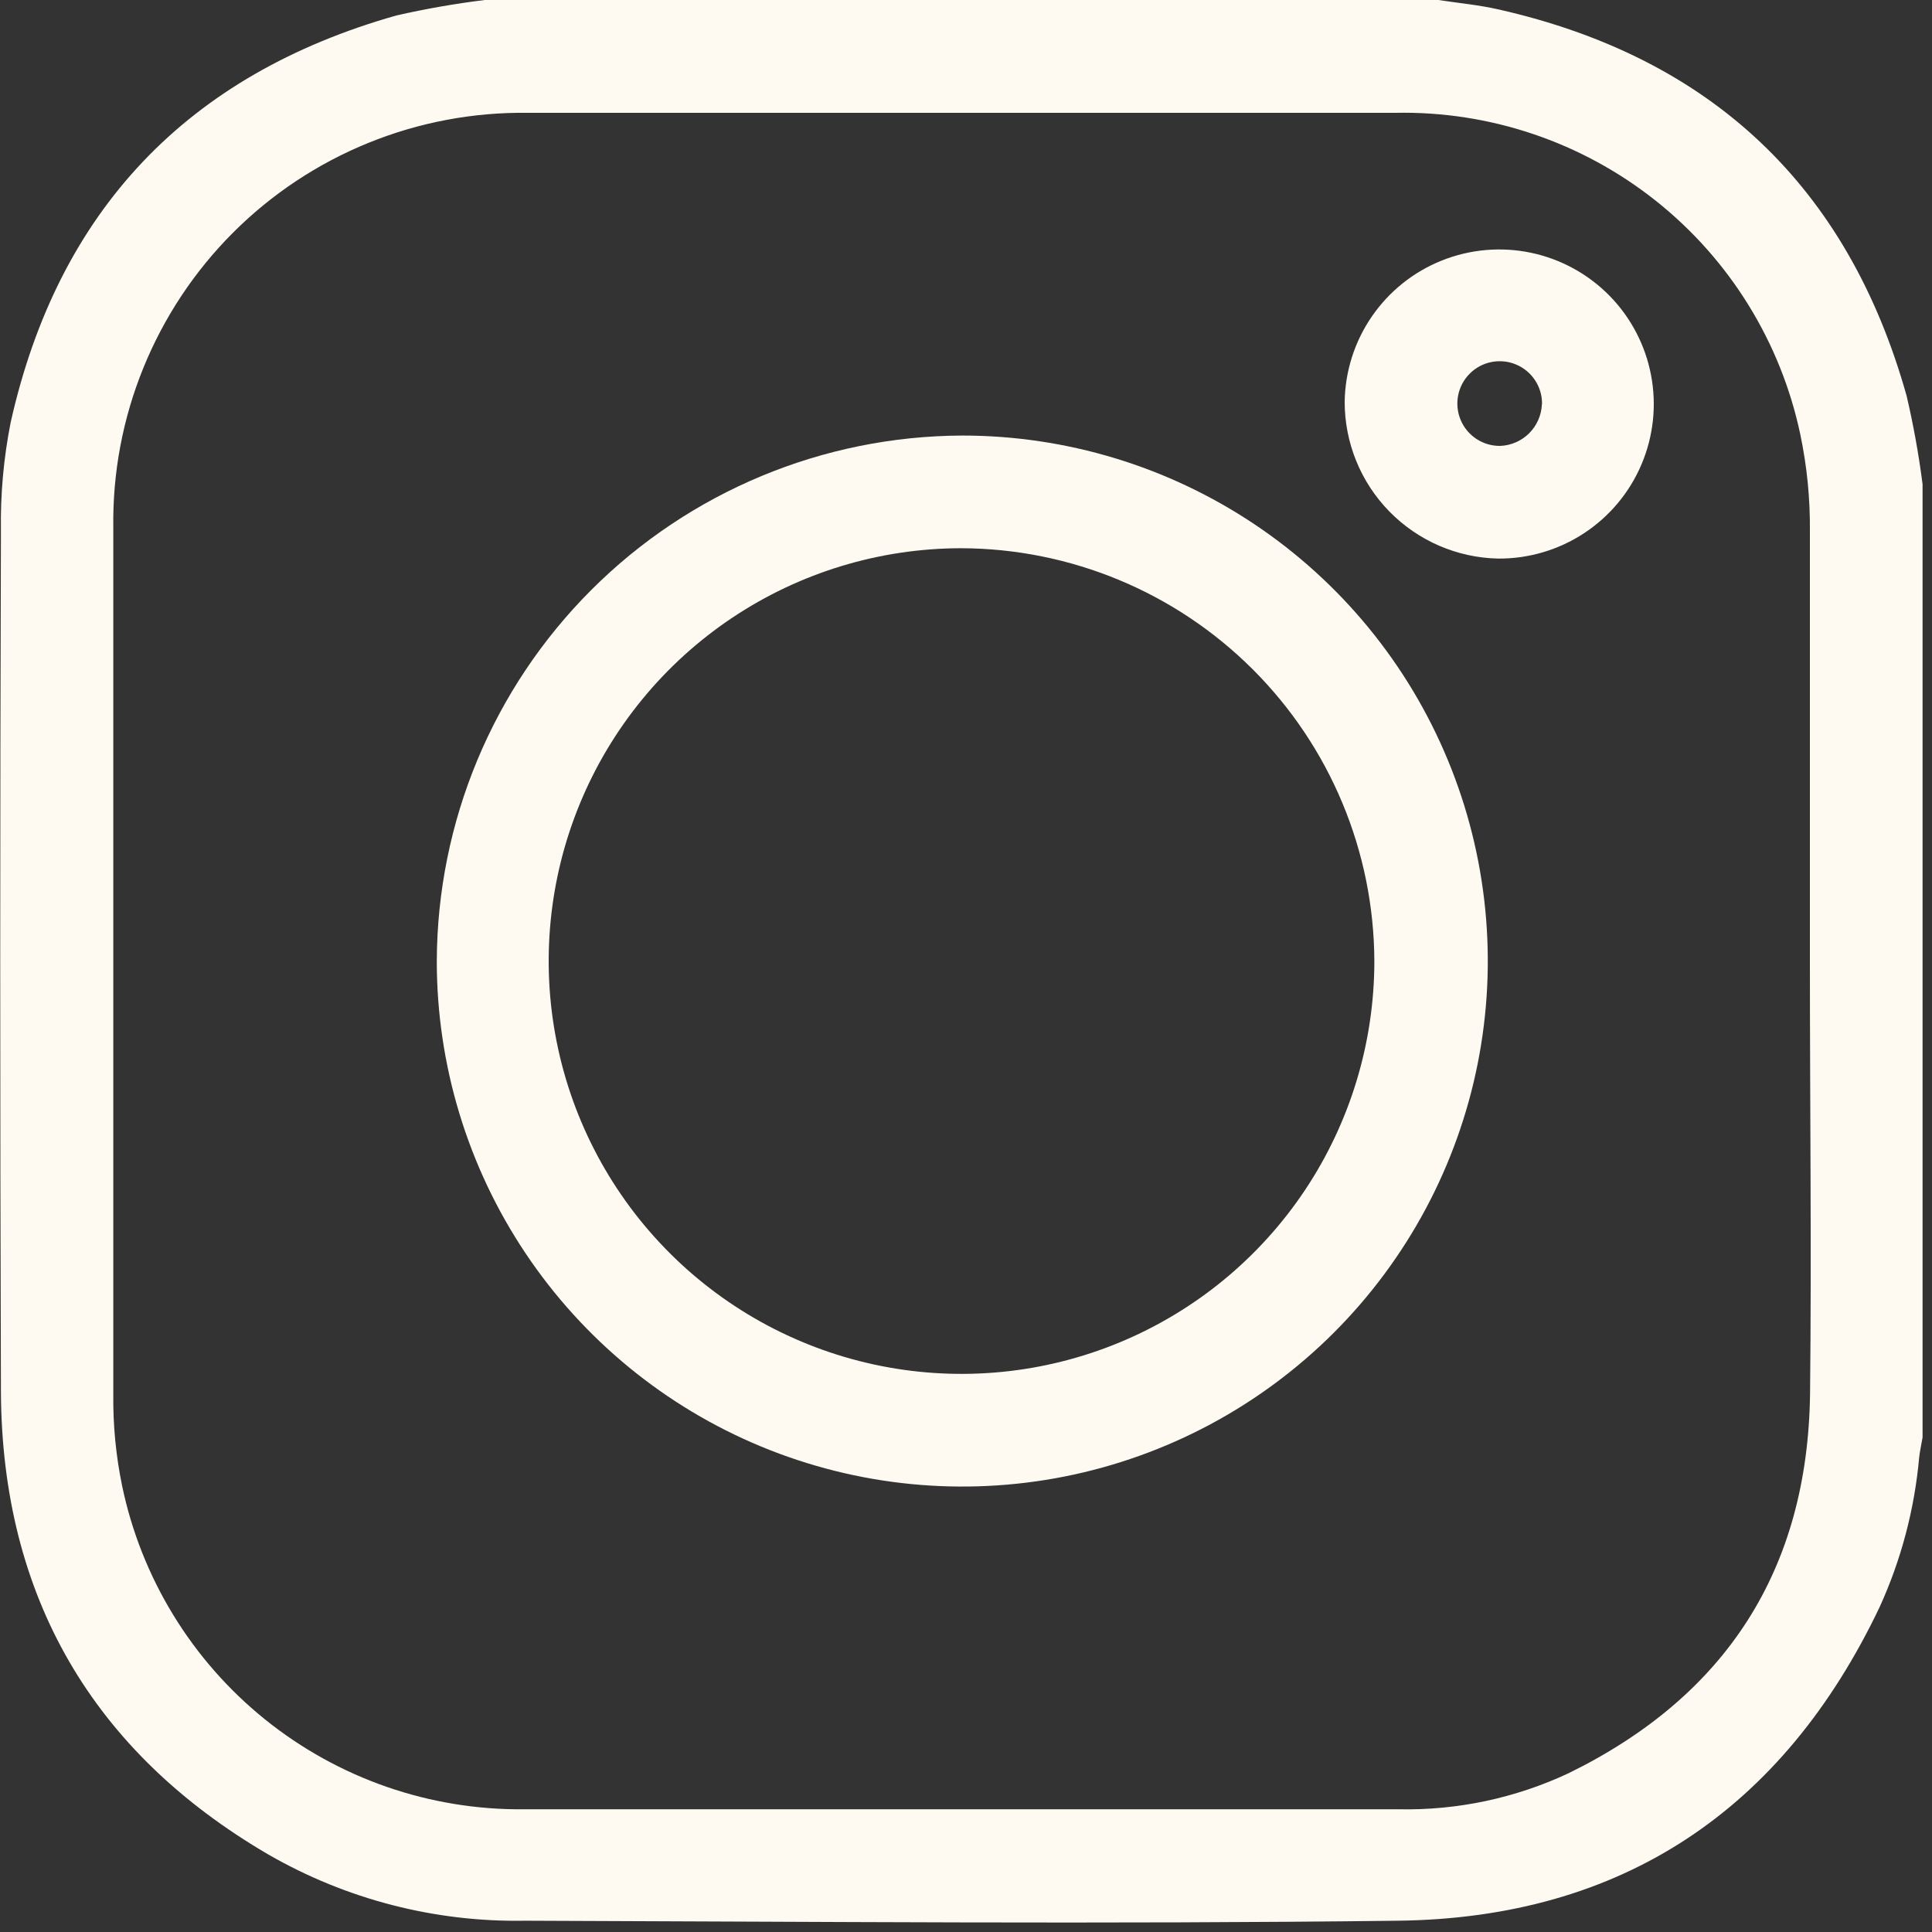 <svg width="125" height="125" viewBox="0 0 125 125" fill="none" xmlns="http://www.w3.org/2000/svg">
<rect x="0" y="0" width="125" height="125" fill="#333333" stroke="none"/>
<g clip-path="url(#clip0_460_6)">
<path d="M124.39 31.33V93C124.32 93.43 124.22 93.85 124.17 94.29C123.872 97.642 123.006 100.918 121.61 103.98C115.37 117.08 104.96 124.1 90.44 124.27C71.62 124.5 52.79 124.33 33.97 124.27C28.151 124.374 22.413 122.895 17.37 119.99C6 113.36 0.13 103.29 0.06 90.07C1.46478e-05 71.49 1.46478e-05 52.91 0.06 34.33C0.023 31.981 0.234 29.635 0.69 27.33C3.76 13.62 12.12 4.83 25.65 1C27.535 0.571 29.441 0.237 31.36 0L93.06 0C94.37 0.2 95.7 0.32 97 0.62C110.73 3.74 119.56 12.07 123.36 25.62C123.8 27.505 124.144 29.41 124.39 31.33ZM117.1 62.18C117.1 52.91 117.1 43.64 117.1 34.37C117.12 32.267 116.912 30.168 116.48 28.11C115.217 22.131 111.906 16.78 107.119 12.981C102.333 9.182 96.37 7.173 90.26 7.3C71.56 7.3 52.86 7.3 34.16 7.3C30.623 7.252 27.113 7.912 23.836 9.244C20.558 10.575 17.581 12.549 15.08 15.05C12.579 17.552 10.605 20.529 9.274 23.806C7.942 27.083 7.282 30.593 7.33 34.13C7.33 52.797 7.33 71.497 7.33 90.23C7.309 92.211 7.5 94.189 7.9 96.13C9.141 102.089 12.411 107.433 17.152 111.25C21.894 115.067 27.813 117.121 33.9 117.06C52.76 117.06 71.62 117.06 90.48 117.06C94.277 117.139 98.041 116.341 101.48 114.73C111.69 109.73 116.95 101.55 117.11 90.21C117.21 80.88 117.1 71.53 117.1 62.18Z" fill="#FFFAF1"/>
<path d="M62.26 28.18C68.985 28.18 75.558 30.174 81.149 33.91C86.741 37.646 91.099 42.956 93.672 49.169C96.245 55.381 96.919 62.218 95.607 68.813C94.295 75.408 91.057 81.467 86.302 86.222C81.547 90.977 75.488 94.215 68.893 95.527C62.298 96.838 55.462 96.165 49.249 93.592C43.036 91.019 37.726 86.661 33.99 81.069C30.254 75.478 28.26 68.904 28.26 62.18C28.292 53.172 31.884 44.543 38.253 38.173C44.623 31.804 53.252 28.212 62.26 28.18ZM62.18 35.47C56.899 35.476 51.737 37.047 47.349 39.986C42.96 42.925 39.542 47.098 37.525 51.979C35.508 56.86 34.983 62.23 36.017 67.409C37.051 72.588 39.597 77.345 43.334 81.077C47.07 84.81 51.83 87.351 57.01 88.379C62.191 89.407 67.559 88.876 72.438 86.854C77.317 84.831 81.487 81.408 84.421 77.016C87.354 72.624 88.92 67.461 88.92 62.18C88.894 55.099 86.067 48.316 81.057 43.312C76.047 38.307 69.261 35.488 62.18 35.47Z" fill="#FFFAF1"/>
<path d="M87 26C87.028 24.025 87.639 22.103 88.758 20.476C89.877 18.848 91.452 17.588 93.286 16.855C95.119 16.122 97.129 15.948 99.061 16.355C100.993 16.762 102.762 17.733 104.144 19.143C105.525 20.554 106.458 22.343 106.825 24.283C107.192 26.224 106.976 28.229 106.204 30.047C105.433 31.865 104.14 33.414 102.49 34.498C100.839 35.582 98.905 36.154 96.93 36.14C94.277 36.085 91.752 34.992 89.895 33.097C88.039 31.201 86.999 28.653 87 26ZM99.77 26.12C99.772 25.576 99.612 25.044 99.311 24.592C99.01 24.139 98.581 23.787 98.079 23.579C97.576 23.371 97.023 23.317 96.49 23.424C95.957 23.531 95.468 23.794 95.085 24.18C94.703 24.566 94.443 25.056 94.34 25.59C94.237 26.124 94.295 26.676 94.506 27.177C94.718 27.678 95.074 28.104 95.529 28.402C95.983 28.7 96.516 28.856 97.06 28.85C97.766 28.823 98.435 28.531 98.936 28.033C99.436 27.534 99.73 26.866 99.76 26.16L99.77 26.12Z" fill="#FFFAF1"/>
</g>
<defs>
<clipPath id="clip0_460_6">
<rect width="124.39" height="124.42" fill="white"/>
</clipPath>
</defs>
</svg>
